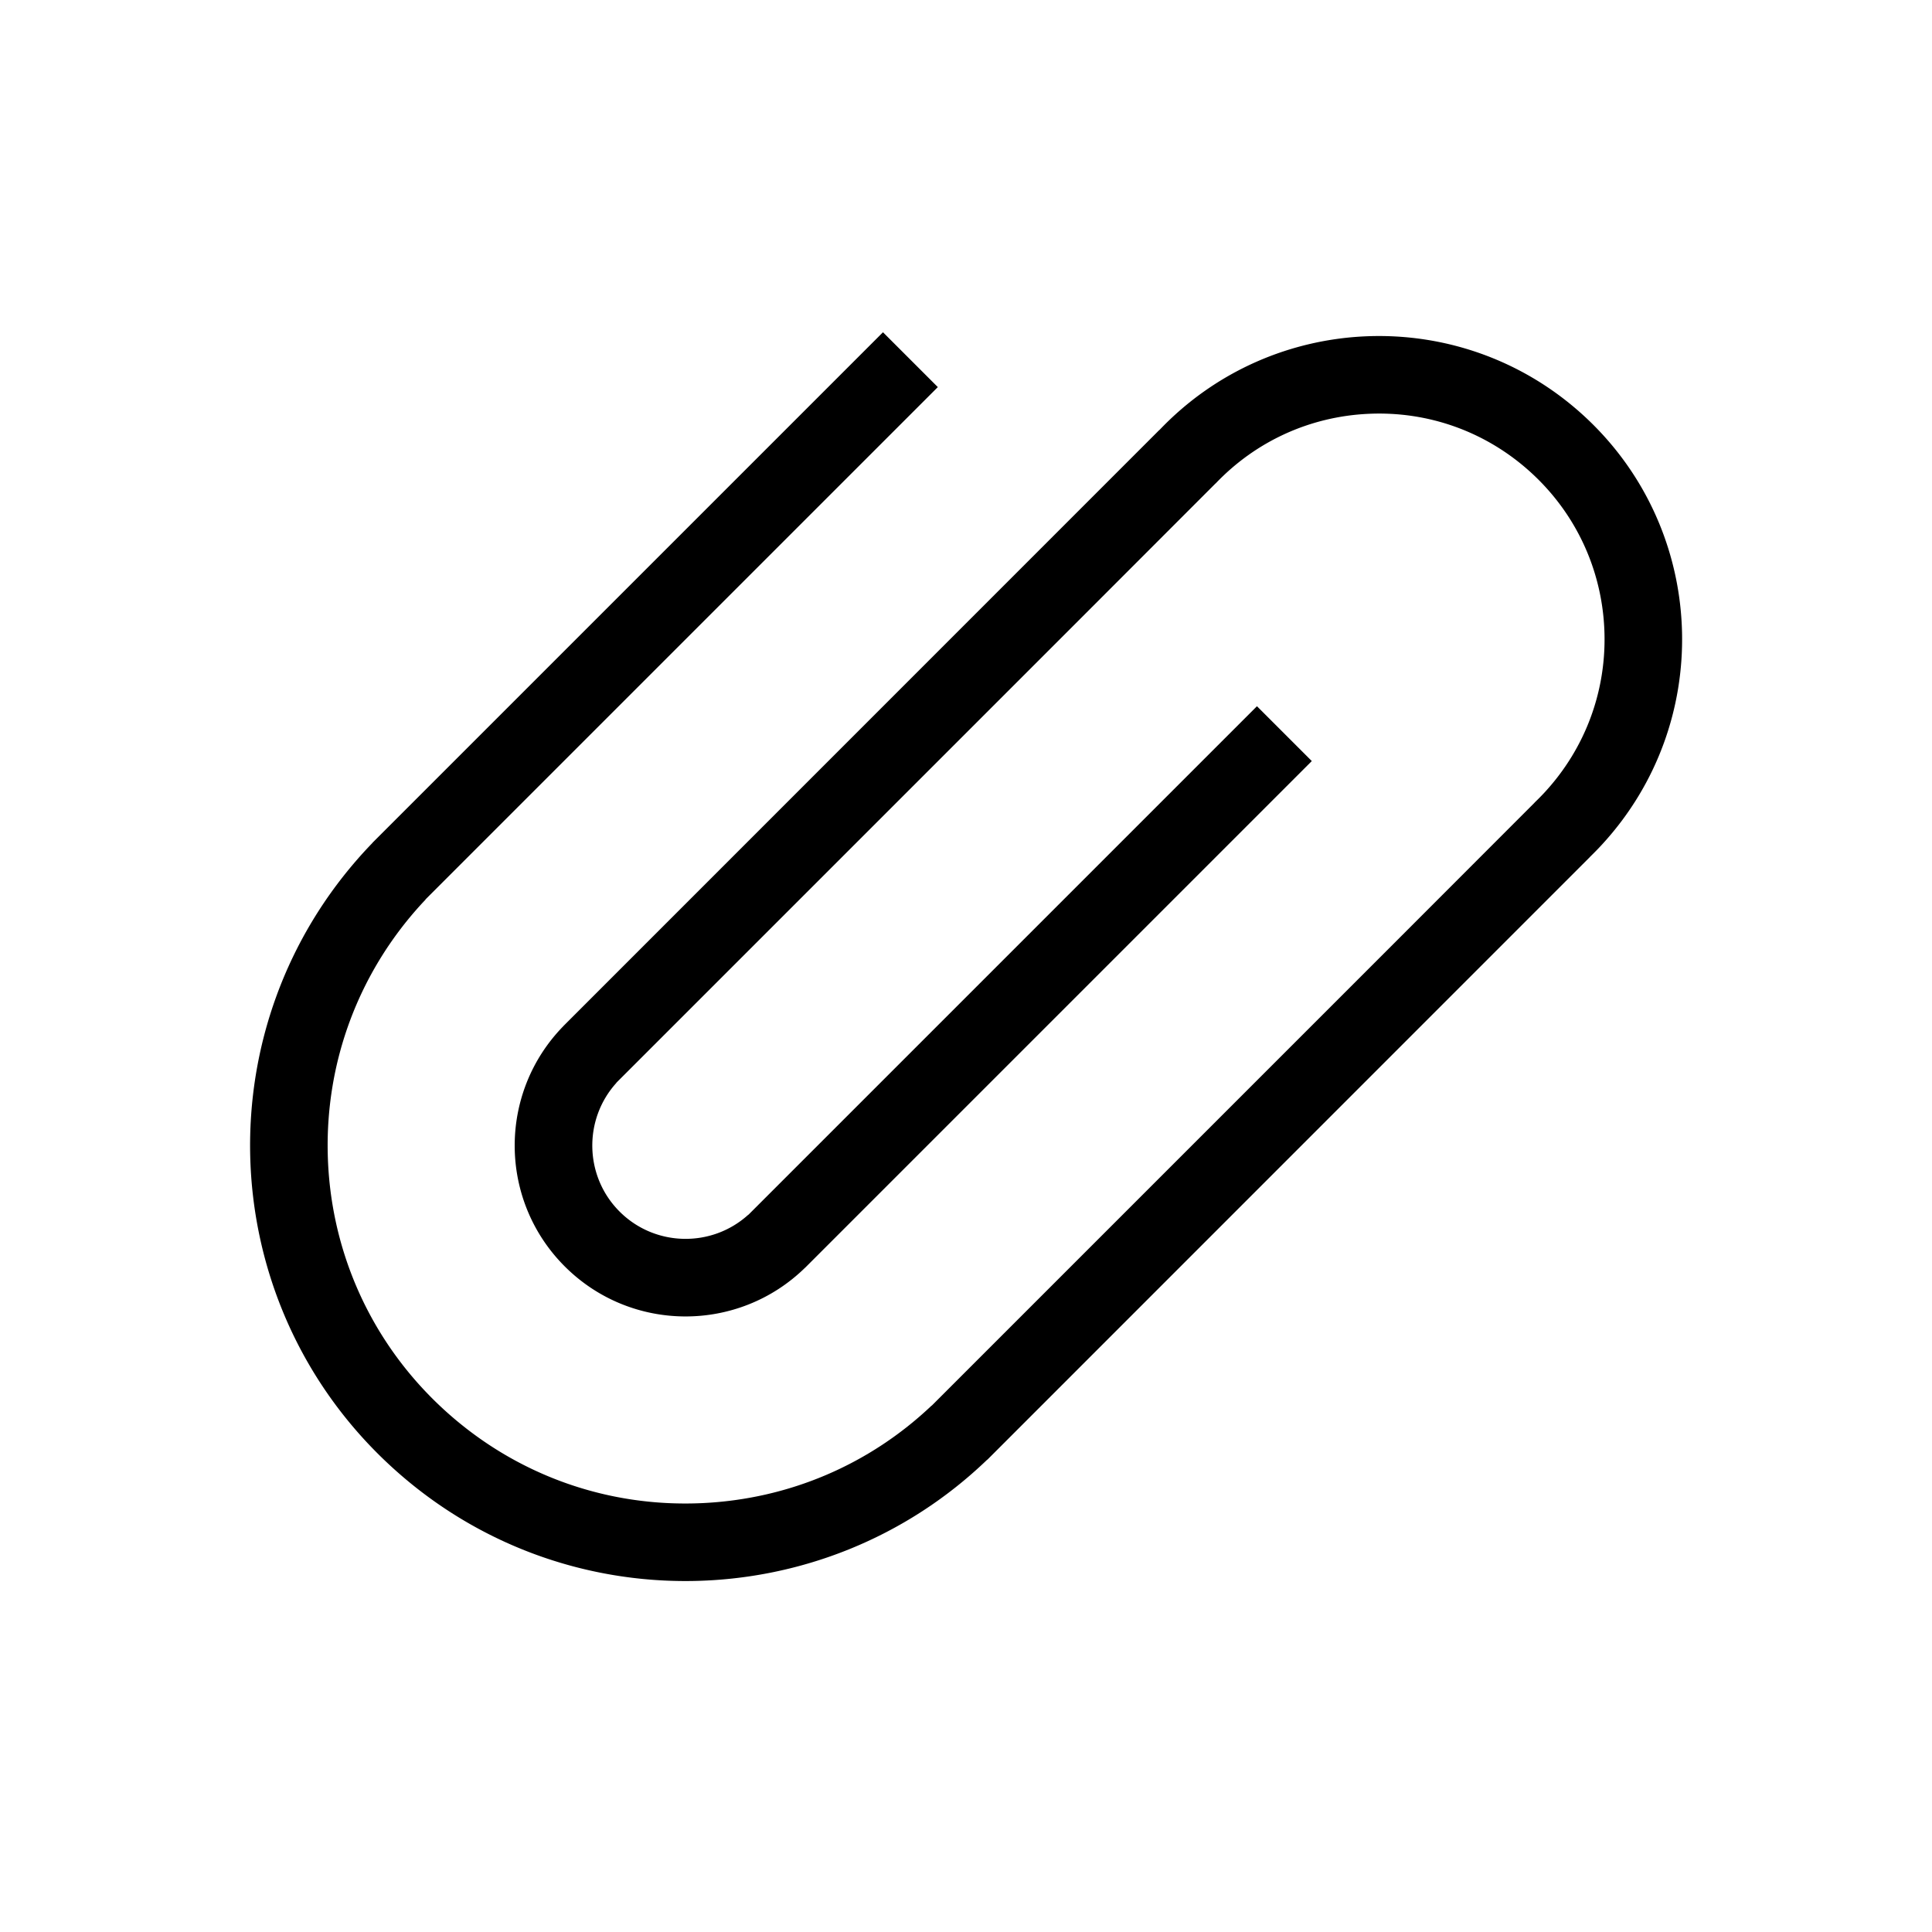 <?xml version="1.0" standalone="no"?><!DOCTYPE svg PUBLIC "-//W3C//DTD SVG 1.1//EN" "http://www.w3.org/Graphics/SVG/1.1/DTD/svg11.dtd"><svg t="1575946716326" class="icon" viewBox="0 0 1024 1024" version="1.1" xmlns="http://www.w3.org/2000/svg" p-id="4476" xmlns:xlink="http://www.w3.org/1999/xlink" width="200" height="200"><defs><style type="text/css"></style></defs><path d="M842.782 454.149l-0.02-0.02a163.585 163.585 0 0 0 6.84-7.046c58.1-63.721 55.325-161.477-5.029-221.828a163.058 163.058 0 0 0-5.452-5.206c-64.719-59.007-164.542-55.214-224.63 7.911l-0.039-0.039-315.8 315.858 0.015 0.015c-34.718 35.449-34.475 92.29 0.658 127.423l0.151 0.15c35.183 35.022 91.914 35.144 127.273 0.508l0.018 0.018 268.514-268.513-29.066-29.066-214.192 214.191-53.55 53.549-0.017 0.018-0.021 0.02-1.807 1.806-0.043-0.044c-19.362 17.539-49.387 17.017-68.094-1.605l-0.101-0.101c-18.689-18.688-19.26-48.791-1.697-68.186l-0.047-0.046 55.39-55.391 189.954-189.954 72.279-72.336 0.028 0.027c21.346-22.407 50.014-35.496 81.029-36.929 31.913-1.474 62.49 9.568 86.097 31.092a124.682 124.682 0 0 1 4.081 3.896l0.003 0.003 0.002 0.003c21.754 21.753 34.148 50.726 34.901 81.583 0.755 30.946-10.32 60.593-31.187 83.478a122.312 122.312 0 0 1-5.833 5.967l0.026 0.026-72.271 72.329-150.618 150.619-96.295 96.295-0.425 0.425-0.048-0.048c-33.019 31.328-75.702 49.561-121.628 51.681-50.621 2.338-99.122-15.178-136.57-49.321a195.393 195.393 0 0 1-6.461-6.169c-34.52-34.519-54.188-80.484-55.384-129.427-1.2-49.091 16.371-96.119 49.469-132.423 0.783-0.858 1.577-1.7 2.374-2.54l-0.062-0.063 0.95-0.95 270.618-270.618-29.067-29.066-270.614 270.615 0.034 0.035a234.238 234.238 0 0 0-4.607 4.892c-83.447 91.525-79.461 231.927 7.222 318.611a234.918 234.918 0 0 0 7.832 7.479c90.401 82.422 228.488 79.526 315.39-4.09l0.044 0.044 319.481-319.539z" p-id="4477"></path></svg>